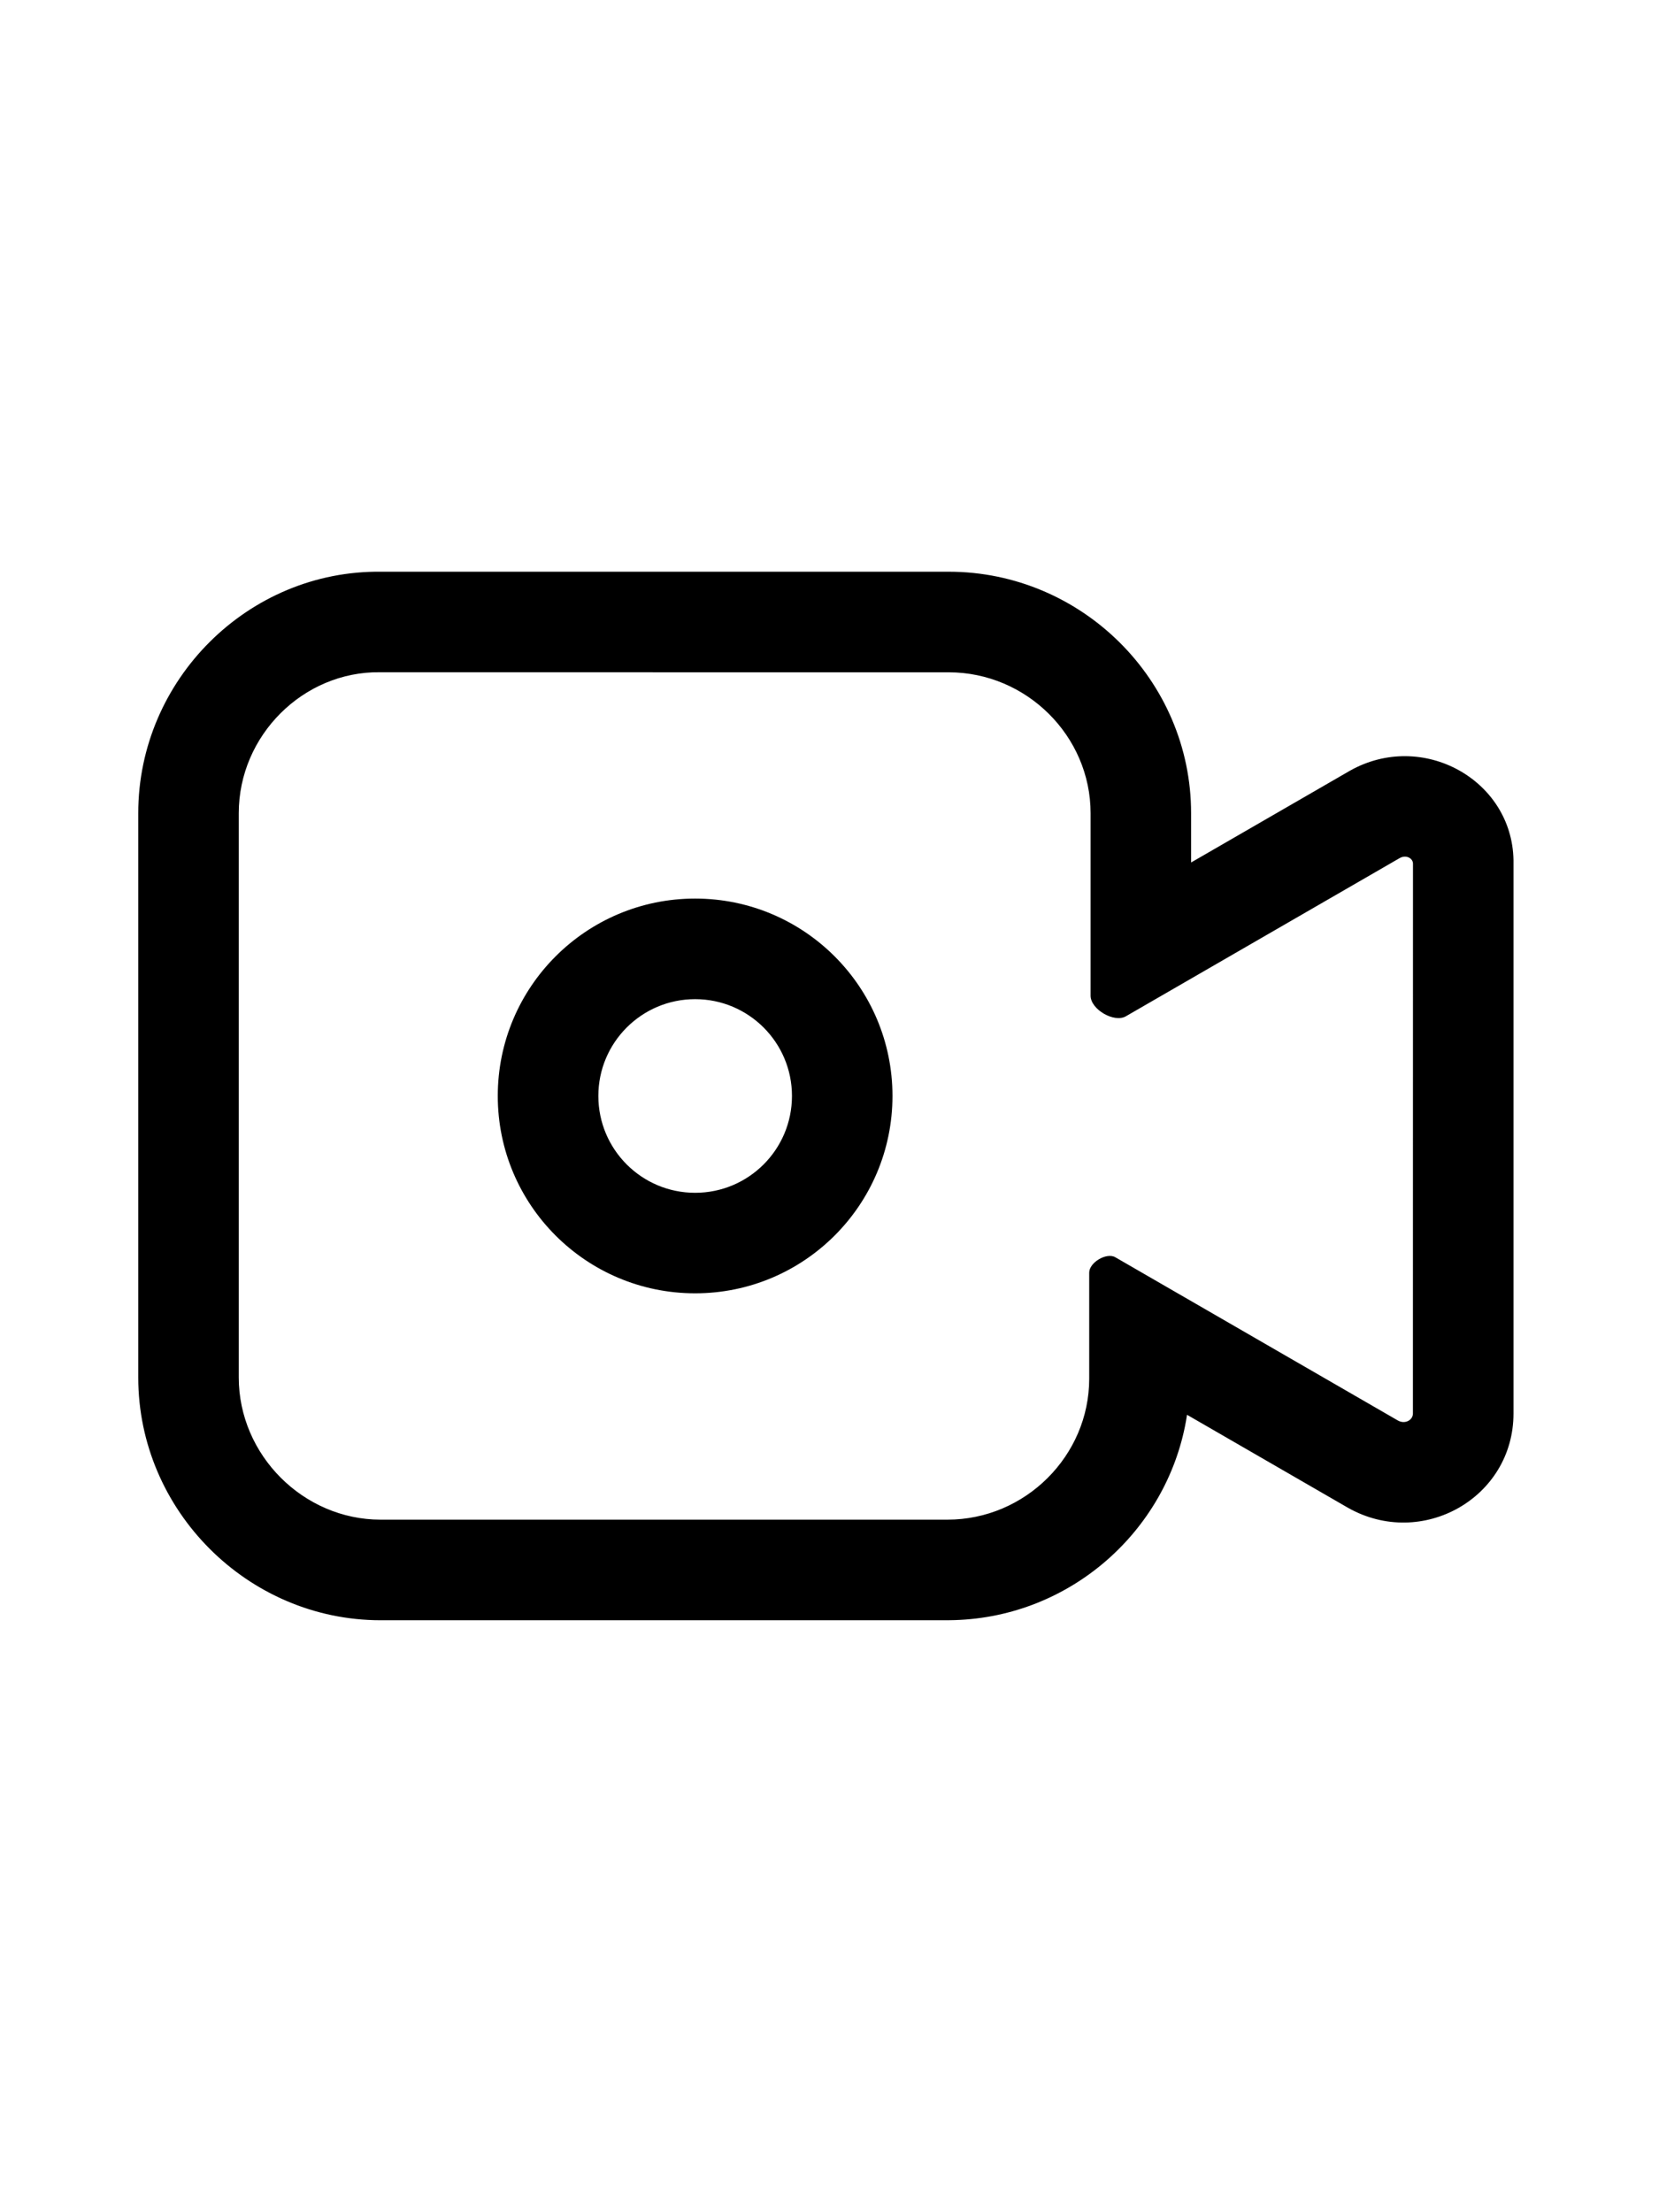 <svg xmlns="http://www.w3.org/2000/svg" width="24" height="32" viewBox="0 0 24 24">
  <path d="M1361.725,146 C1363.648,146 1365.231,147.569 1365.231,149.493 L1365.231,149.493 L1365.231,150.206 L1367.528,148.879 C1368.574,148.289 1369.875,149.006 1369.895,150.172 L1369.895,150.172 L1369.895,158.177 C1369.895,159.397 1368.571,160.144 1367.502,159.541 L1367.502,159.541 L1365.172,158.195 L1365.157,158.287 C1364.87,159.883 1363.484,161.115 1361.811,161.165 L1361.811,161.165 L1361.706,161.167 L1353.506,161.167 C1351.586,161.167 1350,159.581 1350,157.655 L1350,157.655 L1350,149.493 C1350,147.561 1351.593,145.976 1353.515,146 L1353.515,146 Z M1361.725,147.455 L1353.497,147.454 C1352.387,147.44 1351.454,148.369 1351.454,149.493 L1351.454,149.493 L1351.454,157.655 C1351.454,158.778 1352.389,159.712 1353.506,159.712 L1353.506,159.712 L1361.706,159.712 C1362.833,159.712 1363.757,158.787 1363.757,157.674 L1363.757,157.674 L1363.757,156.139 C1363.757,155.992 1364.008,155.843 1364.134,155.916 C1365.043,156.441 1366.406,157.228 1368.223,158.278 C1368.326,158.336 1368.44,158.272 1368.44,158.177 L1368.44,158.177 L1368.441,150.226 C1368.443,150.146 1368.343,150.089 1368.249,150.142 C1366.488,151.159 1365.168,151.922 1364.287,152.431 C1364.117,152.529 1363.777,152.33 1363.777,152.133 L1363.777,152.133 L1363.777,149.493 C1363.777,148.375 1362.848,147.455 1361.725,147.455 L1361.725,147.455 Z M1358.056,150.728 C1359.633,150.728 1360.911,152.007 1360.911,153.583 C1360.911,155.16 1359.633,156.438 1358.056,156.438 C1356.479,156.438 1355.201,155.16 1355.201,153.583 C1355.201,152.007 1356.479,150.728 1358.056,150.728 Z M1358.056,152.183 C1357.283,152.183 1356.656,152.81 1356.656,153.583 C1356.656,154.357 1357.283,154.984 1358.056,154.984 C1358.83,154.984 1359.457,154.357 1359.457,153.583 C1359.457,152.81 1358.83,152.183 1358.056,152.183 Z" transform="translate(-1348 -141.73)"/>
</svg>
